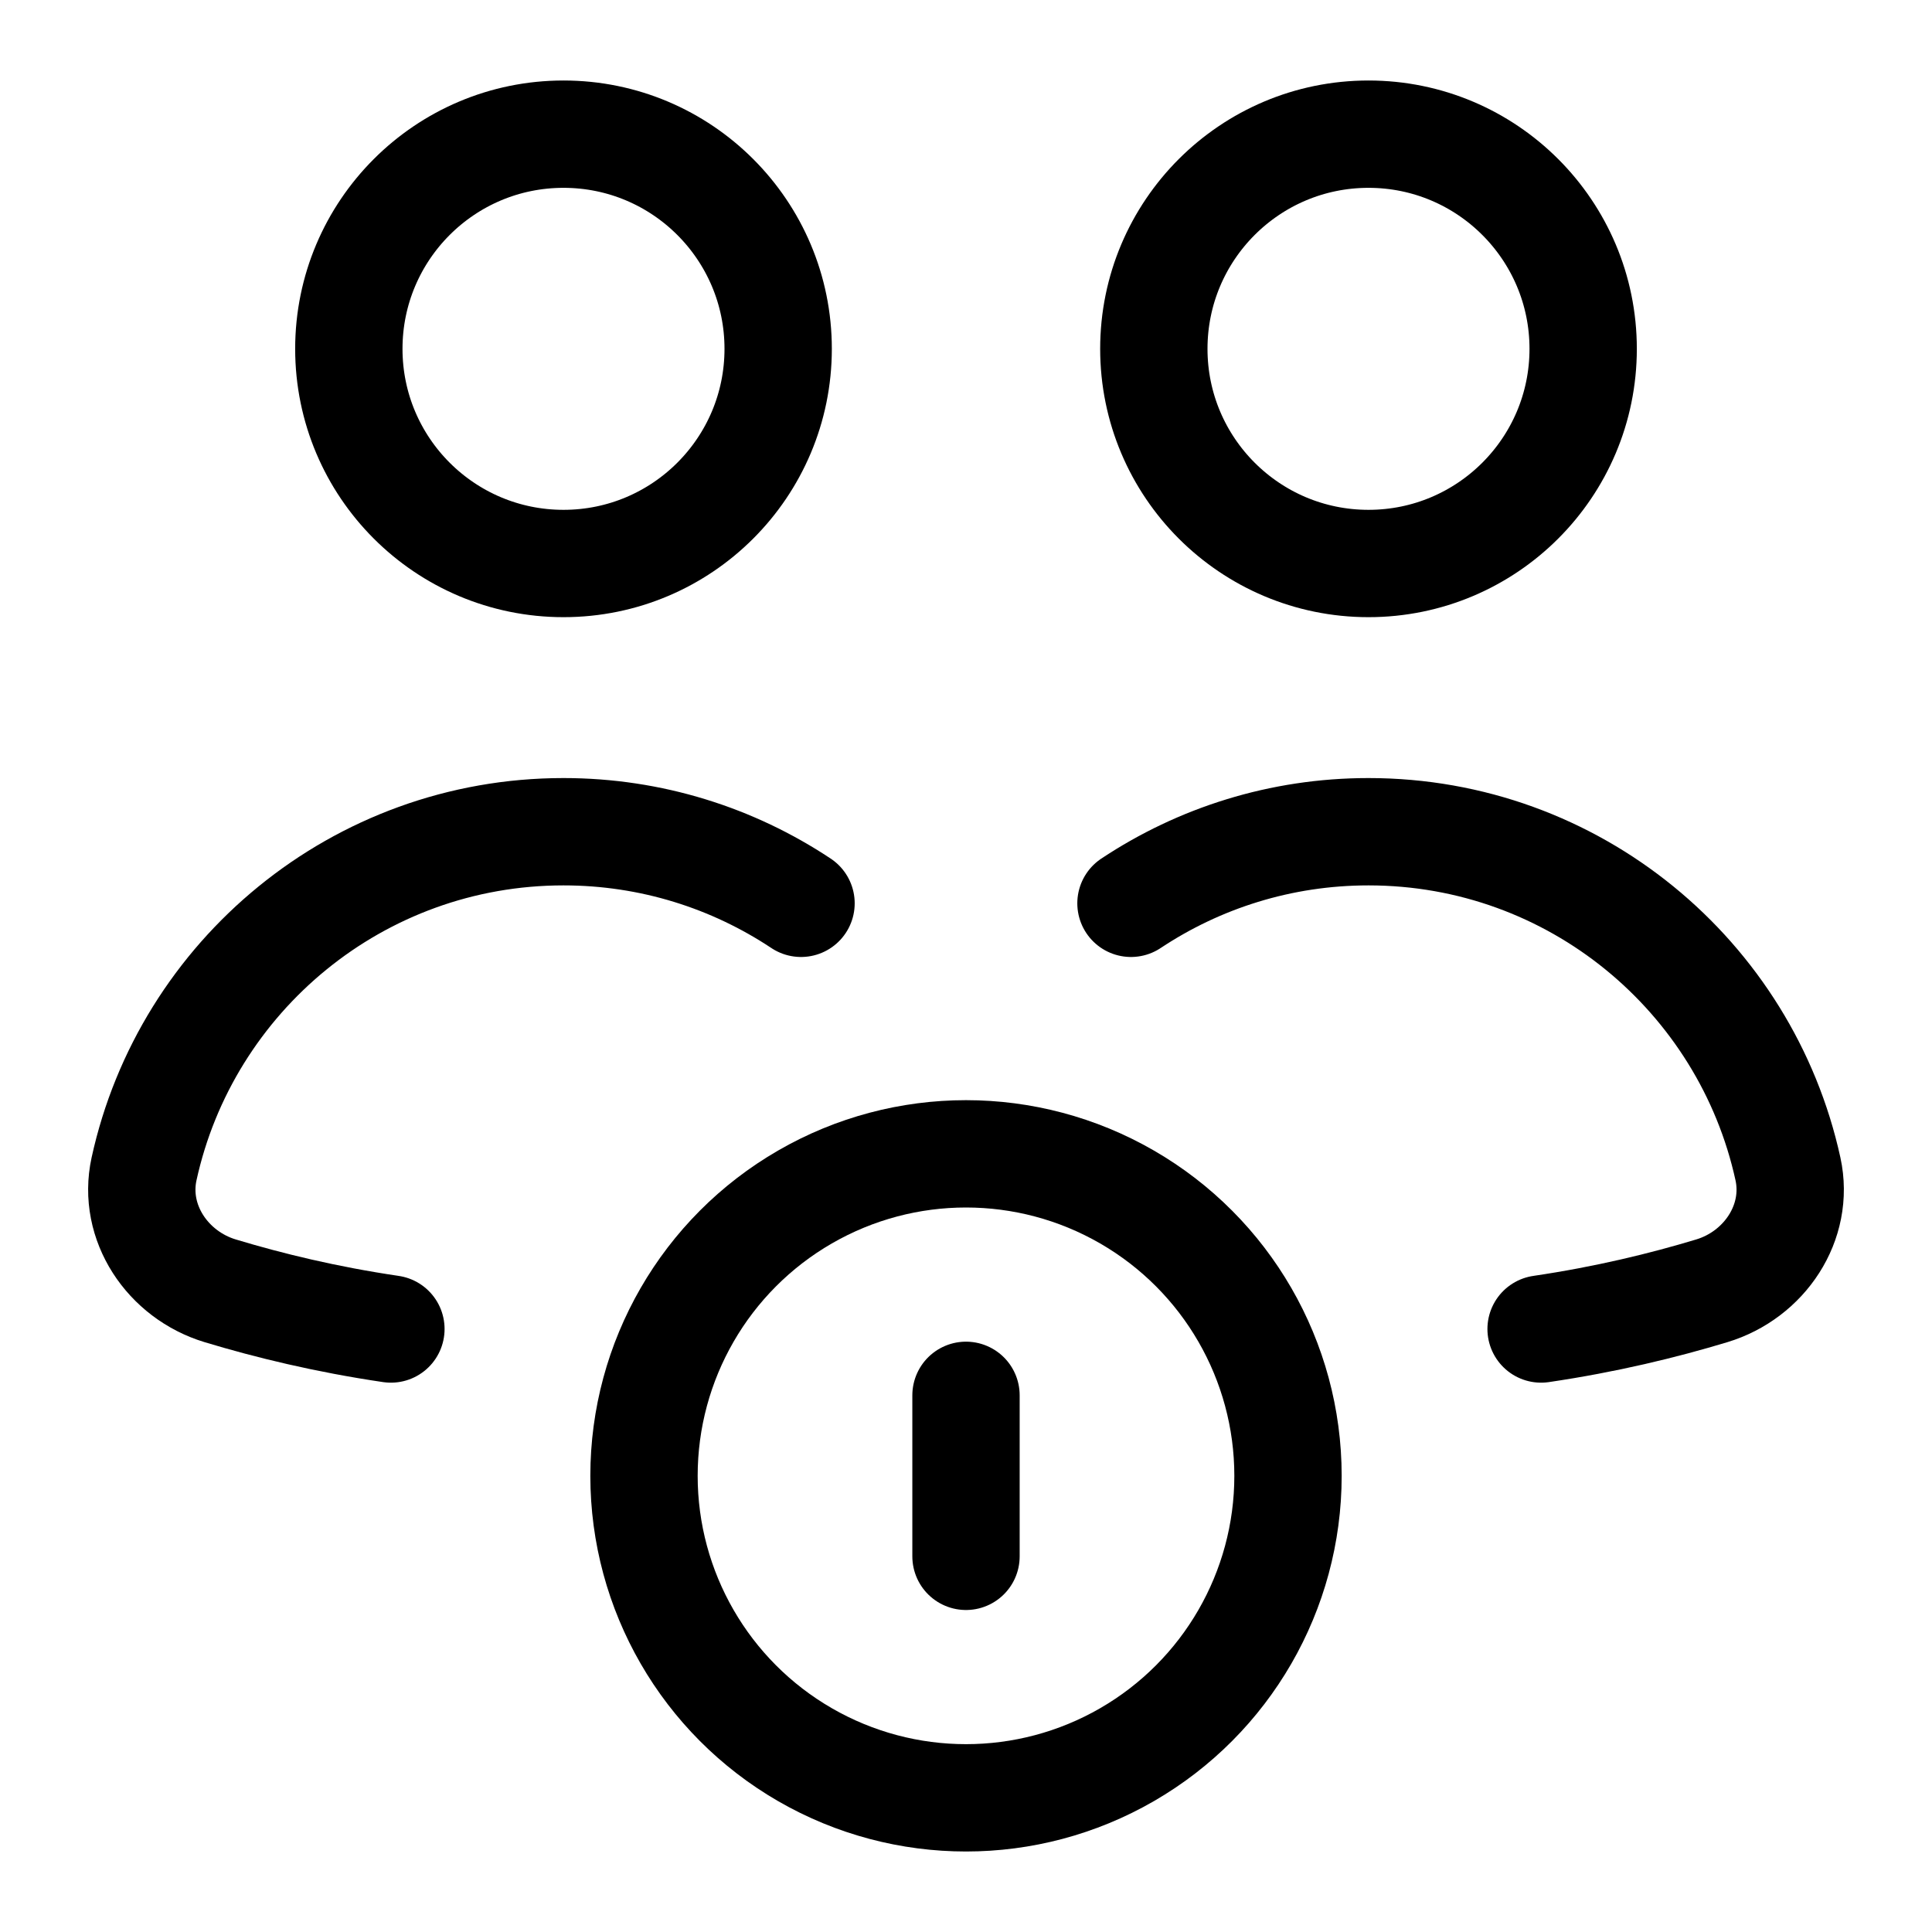 <svg xmlns="http://www.w3.org/2000/svg" height="18" width="18" viewBox="0 0 18 18"><title>users coin</title><g fill="none" stroke="currentColor" class="nc-icon-wrapper"><circle cx="5.25" cy="3.25" r="2" stroke-linecap="round" stroke-linejoin="round"></circle><path d="M3.642,12.382c-.604-.089-1.138-.219-1.591-.356-.489-.148-.818-.635-.709-1.135,.393-1.797,1.993-3.142,3.908-3.142,.818,0,1.579,.246,2.213,.667" stroke-linecap="round" stroke-linejoin="round"></path><path d="M14.358,12.382c.604-.089,1.138-.219,1.591-.356,.489-.148,.818-.635,.709-1.135-.393-1.797-1.993-3.142-3.908-3.142-.818,0-1.579,.246-2.213,.667" stroke-linecap="round" stroke-linejoin="round"></path><circle cx="12.75" cy="3.25" r="2" stroke-linecap="round" stroke-linejoin="round"></circle><circle cx="9" cy="13.75" r="3" stroke-linecap="round" stroke-linejoin="round" stroke="currentColor"></circle><line x1="9" y1="13" x2="9" y2="14.5" stroke-linecap="round" stroke-linejoin="round" stroke="currentColor"></line></g></svg>